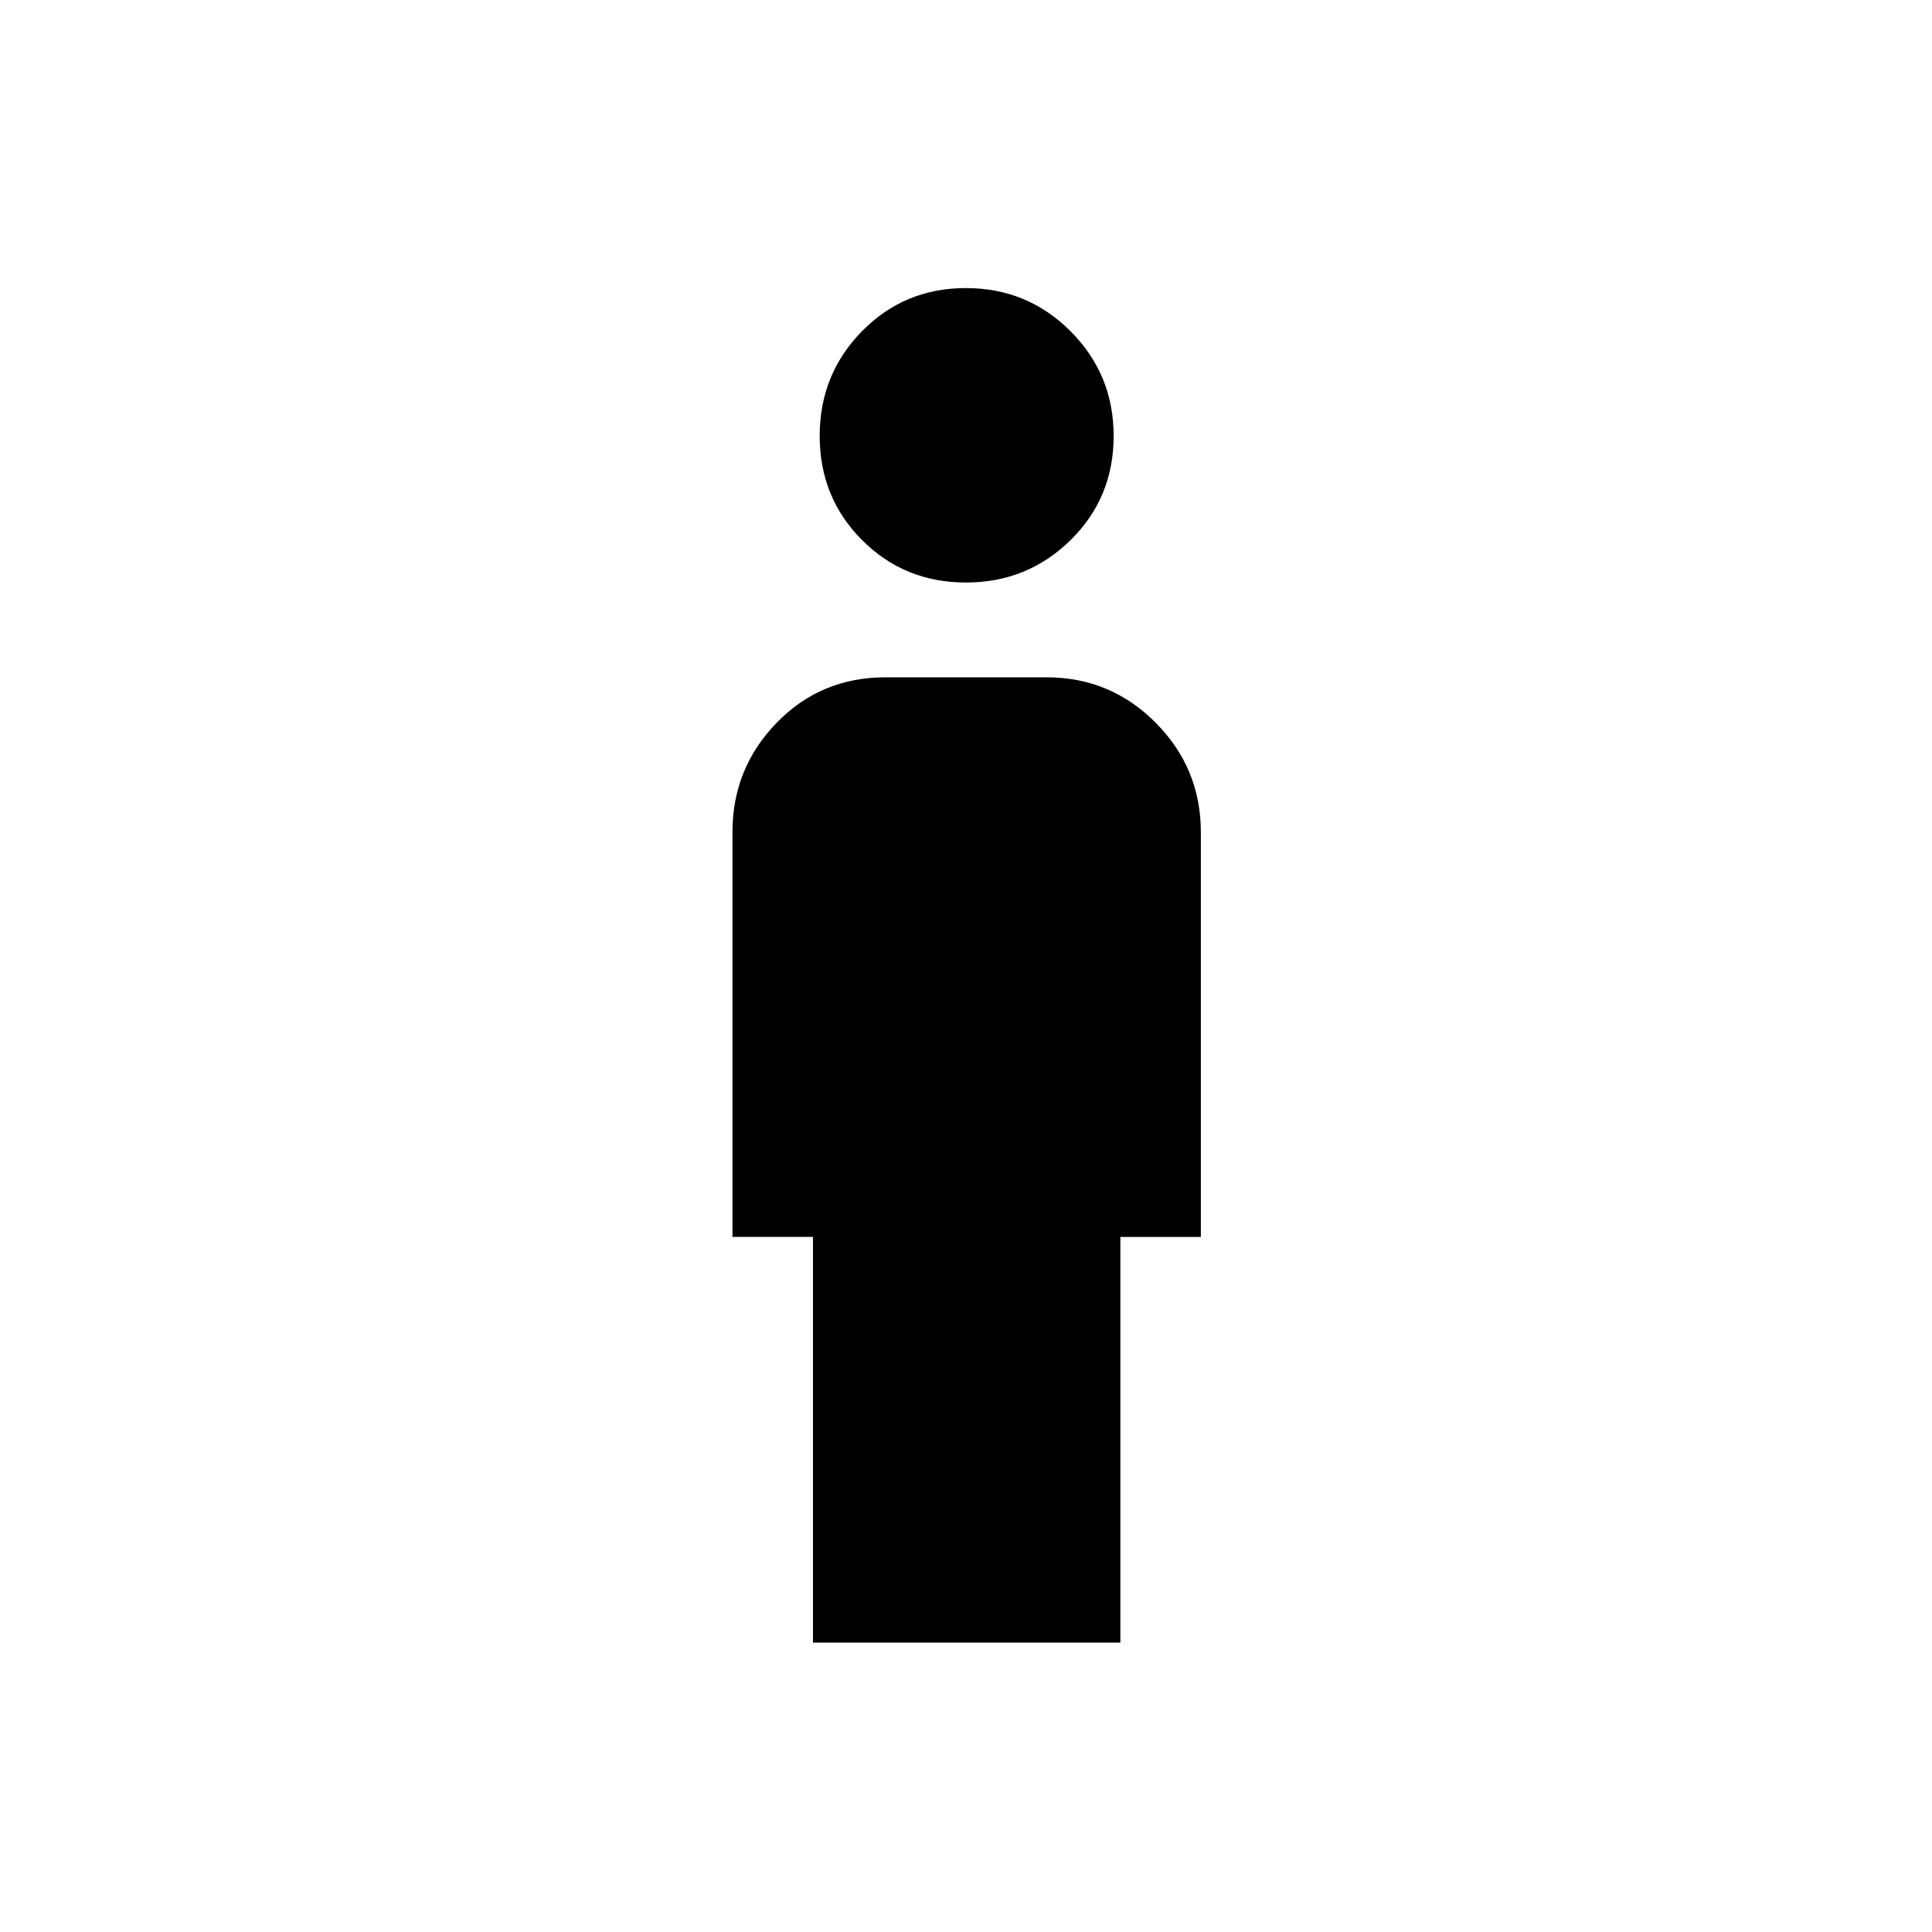 <svg xmlns="http://www.w3.org/2000/svg" height="40" viewBox="0 -960 960 960" width="40"><path d="M479.96-670.55q-30.55 0-51.6-21.09-21.06-21.09-21.06-51.75 0-30.67 21.05-52.07t51.6-21.4q30.54 0 51.98 21.43 21.44 21.43 21.44 52.09 0 30.67-21.43 51.73-21.43 21.06-51.98 21.06Zm-76 526.75v-201.6h-40v-201.11q0-31.74 21.95-54.34 21.94-22.6 54.09-22.6h80q31.83 0 54.27 22.6 22.43 22.6 22.43 54.34v201.15h-40v201.56H403.96Z"/></svg>